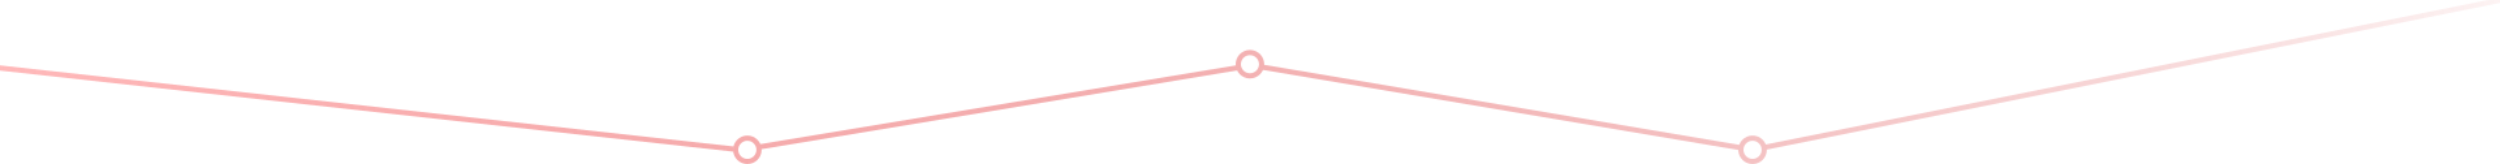 <svg width="1920" height="127" viewBox="0 0 1920 127" fill="none" xmlns="http://www.w3.org/2000/svg">
<mask id="mask0" mask-type="alpha" maskUnits="userSpaceOnUse" x="-2" y="-2" width="1924" height="129">
<circle cx="959.958" cy="49.312" r="8.958" stroke="#F38687" stroke-width="4"/>
<circle cx="573.958" cy="115.062" r="8.958" stroke="#F38687" stroke-width="4"/>
<circle cx="1345.96" cy="115.062" r="8.958" stroke="#F38687" stroke-width="4"/>
<path d="M-1.5 52.052L563.5 114.5" stroke="#F38687" stroke-width="4"/>
<path d="M950.5 52L582 113" stroke="#F38687" stroke-width="4"/>
<path d="M1921 0L1353.5 113.5" stroke="#F38687" stroke-width="4"/>
<path d="M969 51.5L1337 113.5" stroke="#F38687" stroke-width="4"/>
</mask>
<g mask="url(#mask0)">
<rect width="1929" height="126" fill="url(#paint0_linear)"/>
</g>
<defs>
<linearGradient id="paint0_linear" x1="-1.56532e-05" y1="58.026" x2="1991.95" y2="-252.99" gradientUnits="userSpaceOnUse">
<stop stop-color="#FFB9BA"/>
<stop offset="1" stop-color="#CF1619" stop-opacity="0"/>
</linearGradient>
</defs>
</svg>
